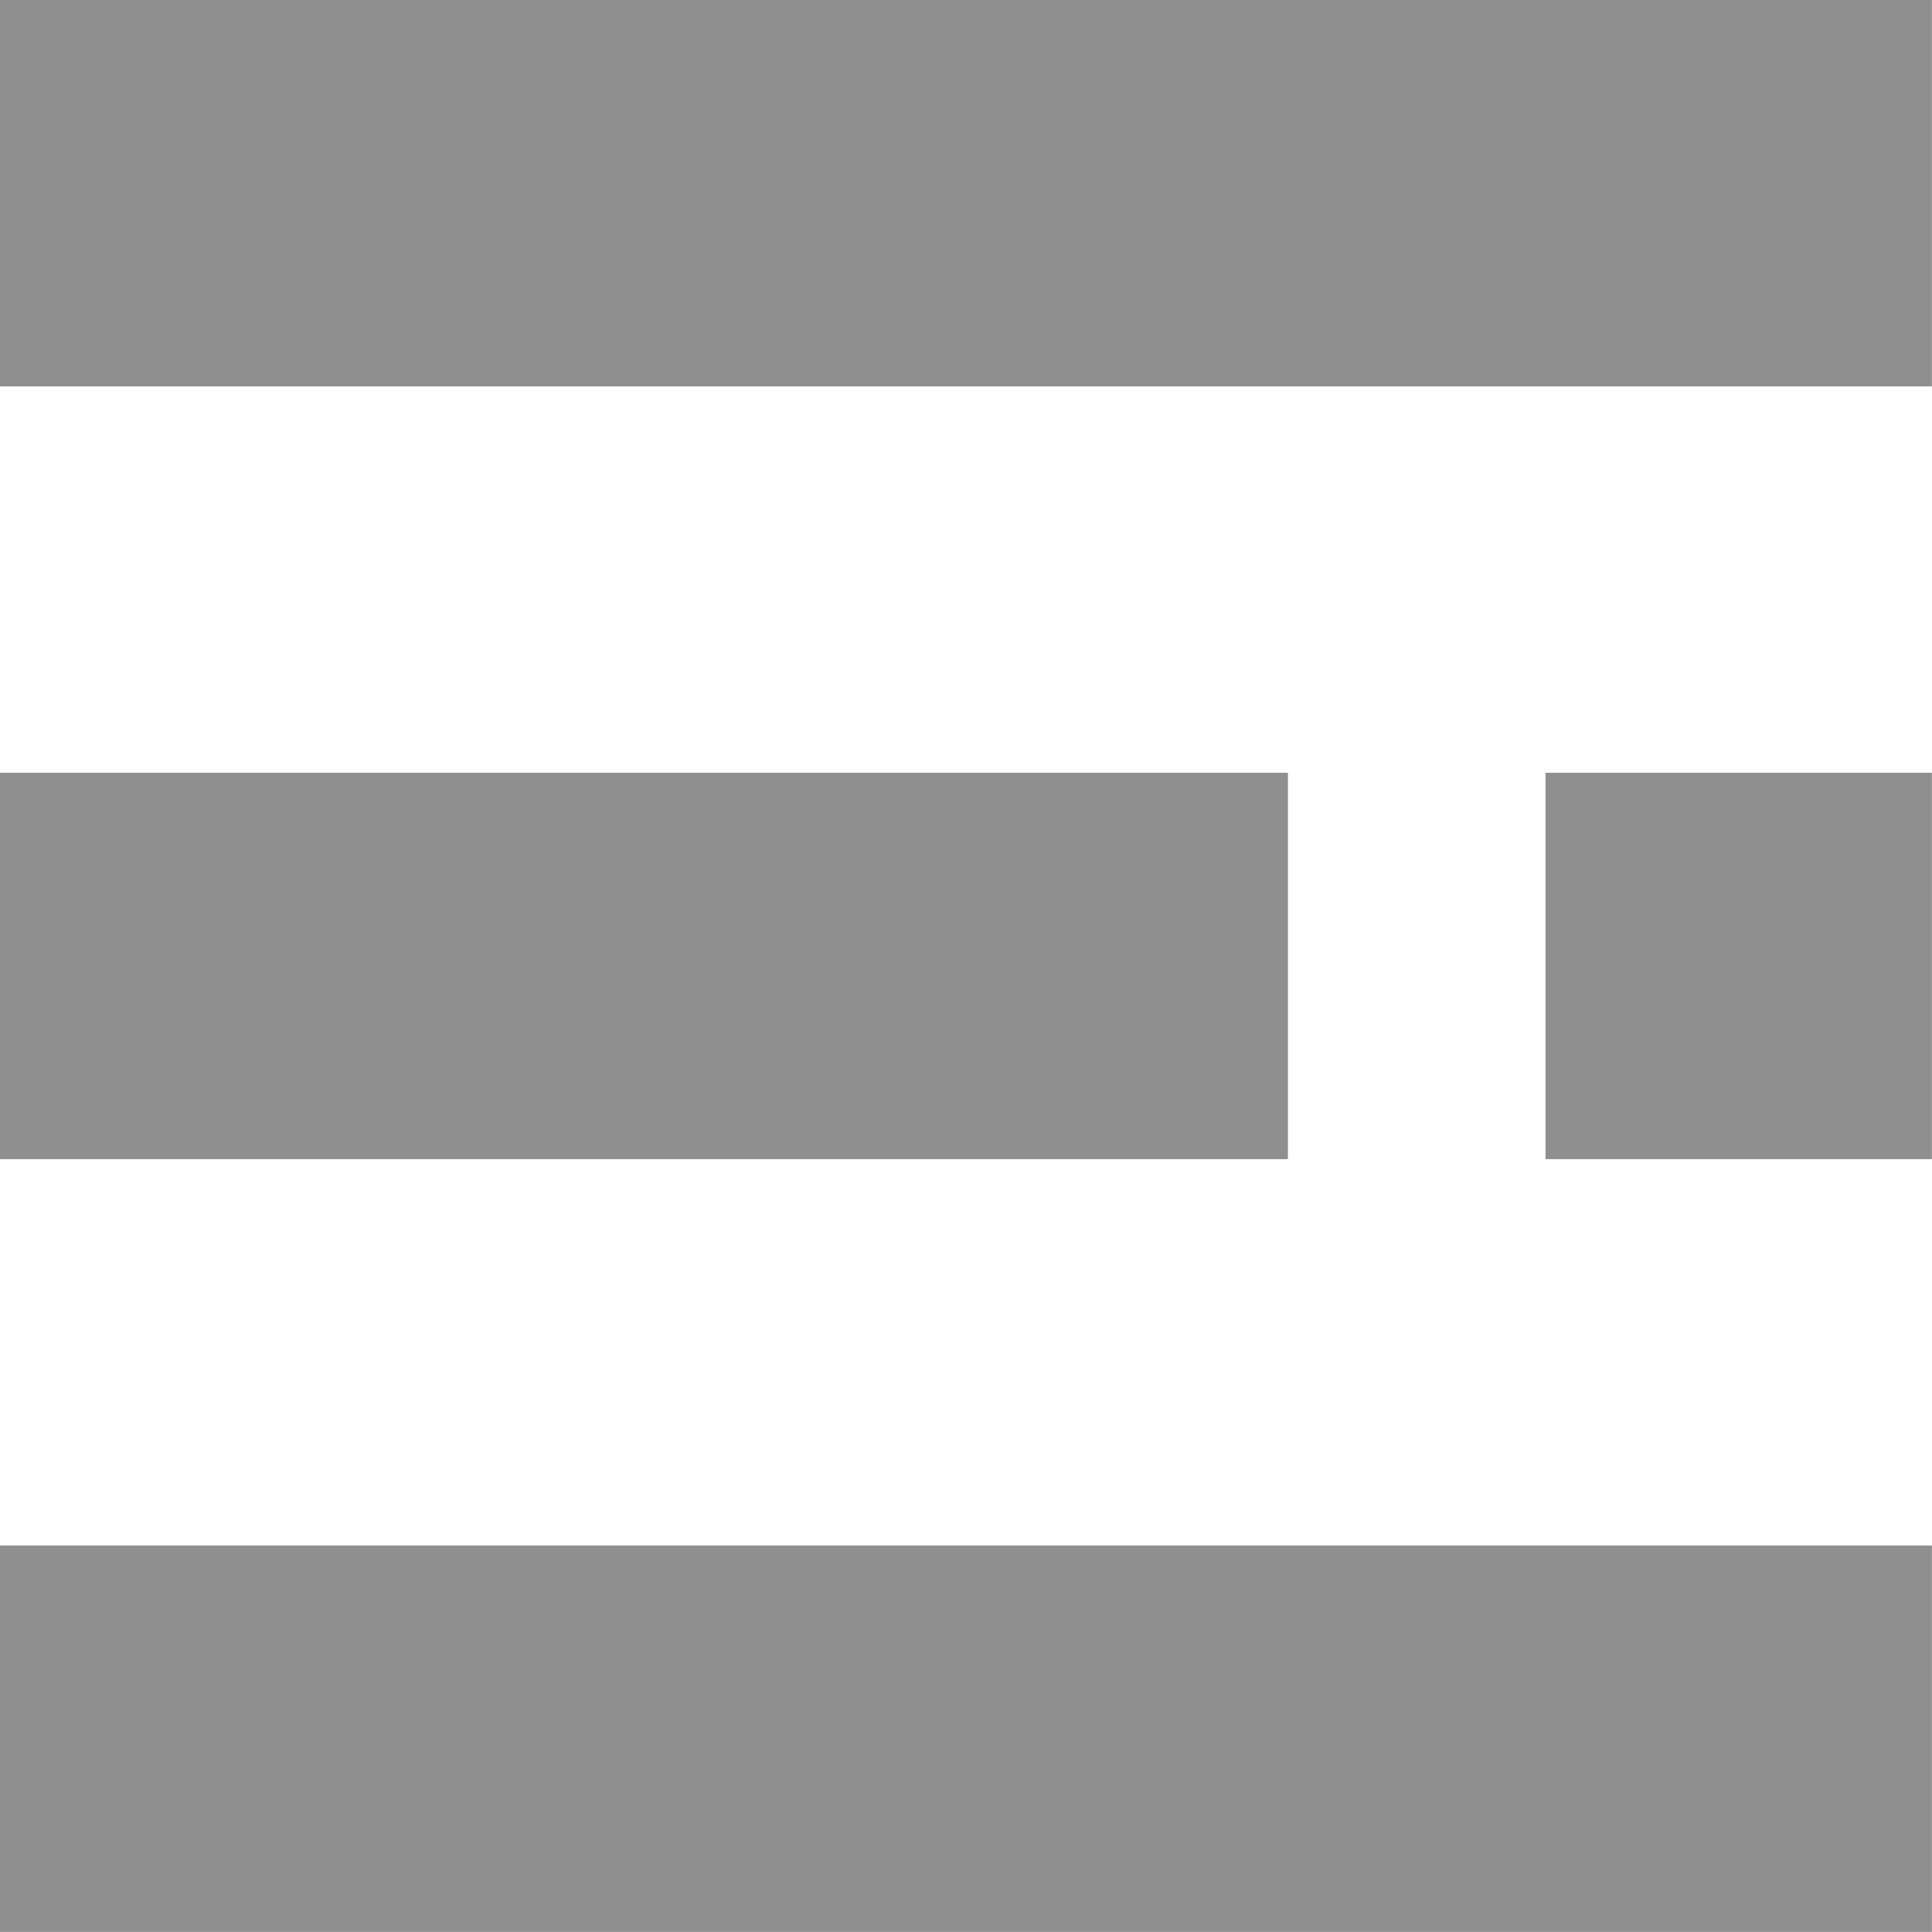 <svg xmlns="http://www.w3.org/2000/svg" width="20.001" height="20" viewBox="0 0 20.001 20">
  <path id="Union_3" data-name="Union 3" d="M0-4904v-4H20v4Zm16-8v-4h4v4Zm-16,0v-4H13.333v4Zm0-8v-4H20v4Z" transform="translate(0 4924)" fill="#8f8f8f"/>
</svg>
